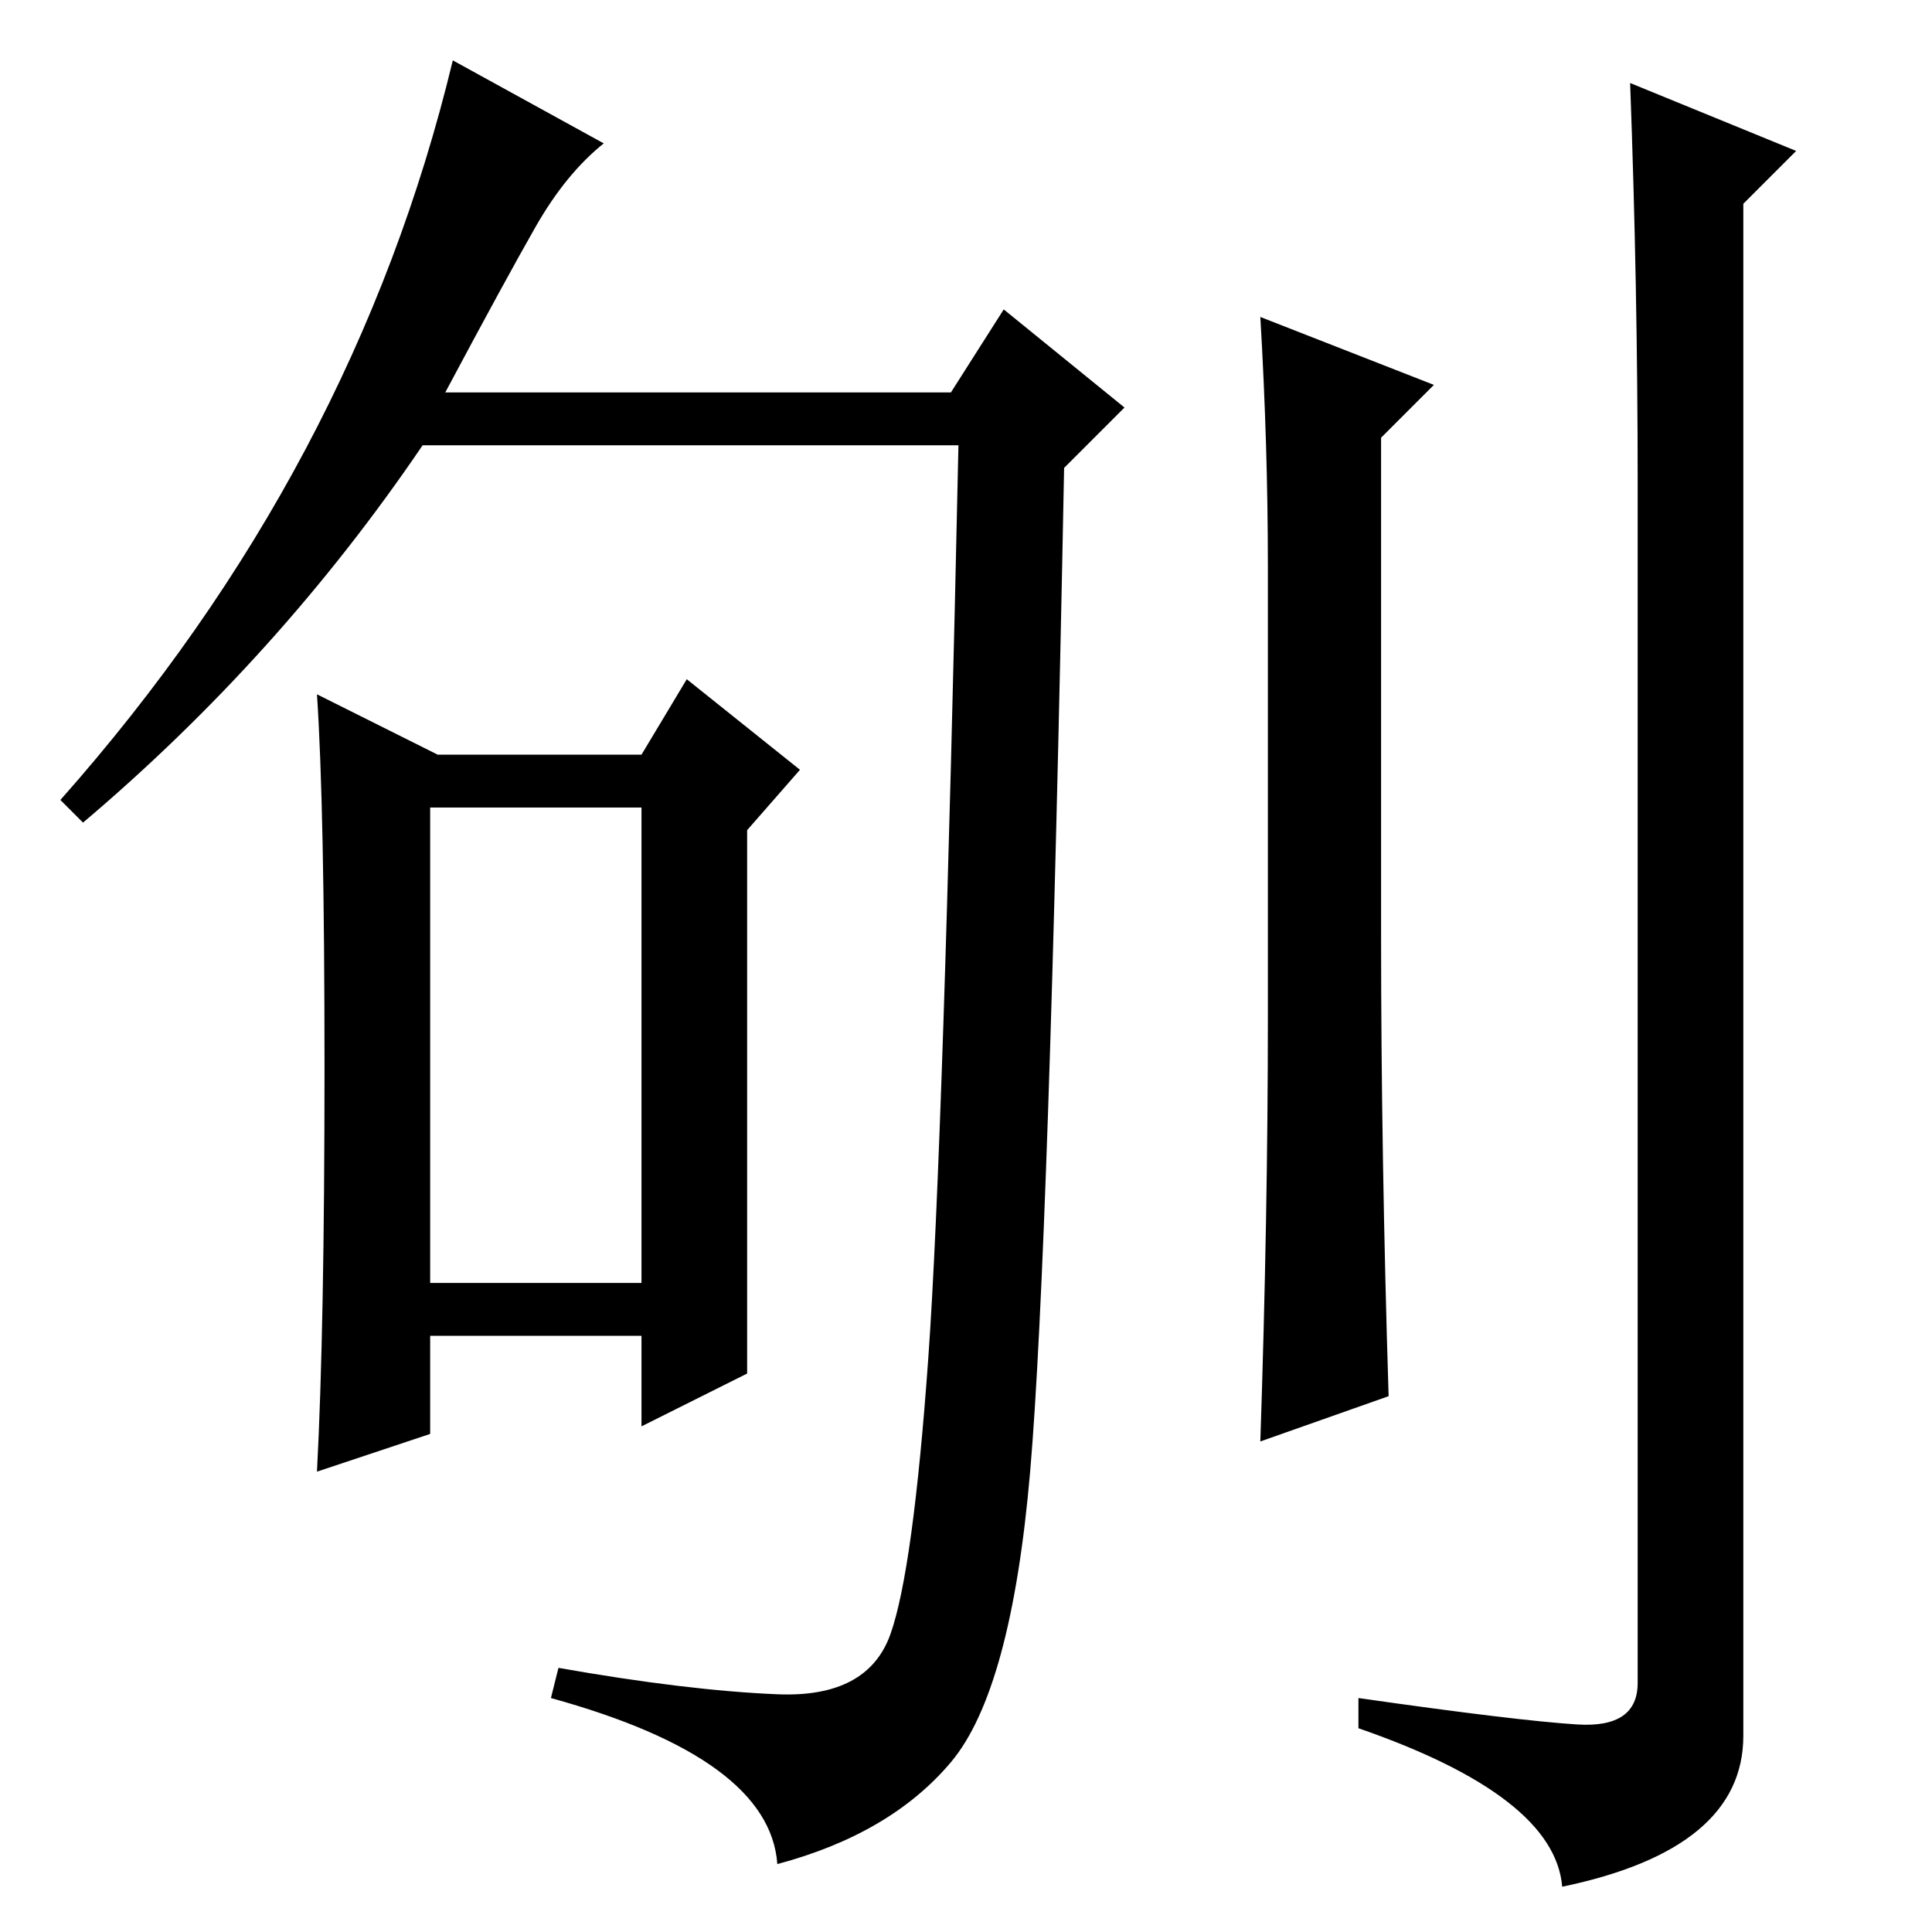 <?xml version="1.0" standalone="no"?>
<!DOCTYPE svg PUBLIC "-//W3C//DTD SVG 1.1//EN" "http://www.w3.org/Graphics/SVG/1.1/DTD/svg11.dtd" >
<svg xmlns="http://www.w3.org/2000/svg" xmlns:xlink="http://www.w3.org/1999/xlink" version="1.1" viewBox="0 -36 256 256">
  <g transform="matrix(1 0 0 -1 0 220)">
   <path fill="currentColor"
d="M103 31.5q12 -0.5 15 8t5 36.5t4 121h-71q-19 -28 -45 -50l-3 3q39 44 52 98l20 -11q-5 -4 -9 -11t-12 -22h67l7 11l16 -13l-8 -8q-2 -104 -4.5 -133t-10.5 -38.5t-23 -13.5q-1 14 -30 22l1 4q17 -3 29 -3.5zM43 114.5q0 34.5 -1 49.5l16 -8h27l6 10l15 -12l-7 -8v-72
l-14 -7v12h-28v-13l-15 -5q1 19 1 53.5zM57 86h28v63h-28v-63zM167 214l23 -9l-7 -7v-66q0 -29 1 -61l-17 -6q1 30 1 56v60q0 16 -1 33zM217 192q0 26 -1 53l22 -9l-7 -7v-203q0 -15 -24 -20q-1 12 -27 21v4q21 -3 29 -3.5t8 5.5v159z" />
  </g>

</svg>
